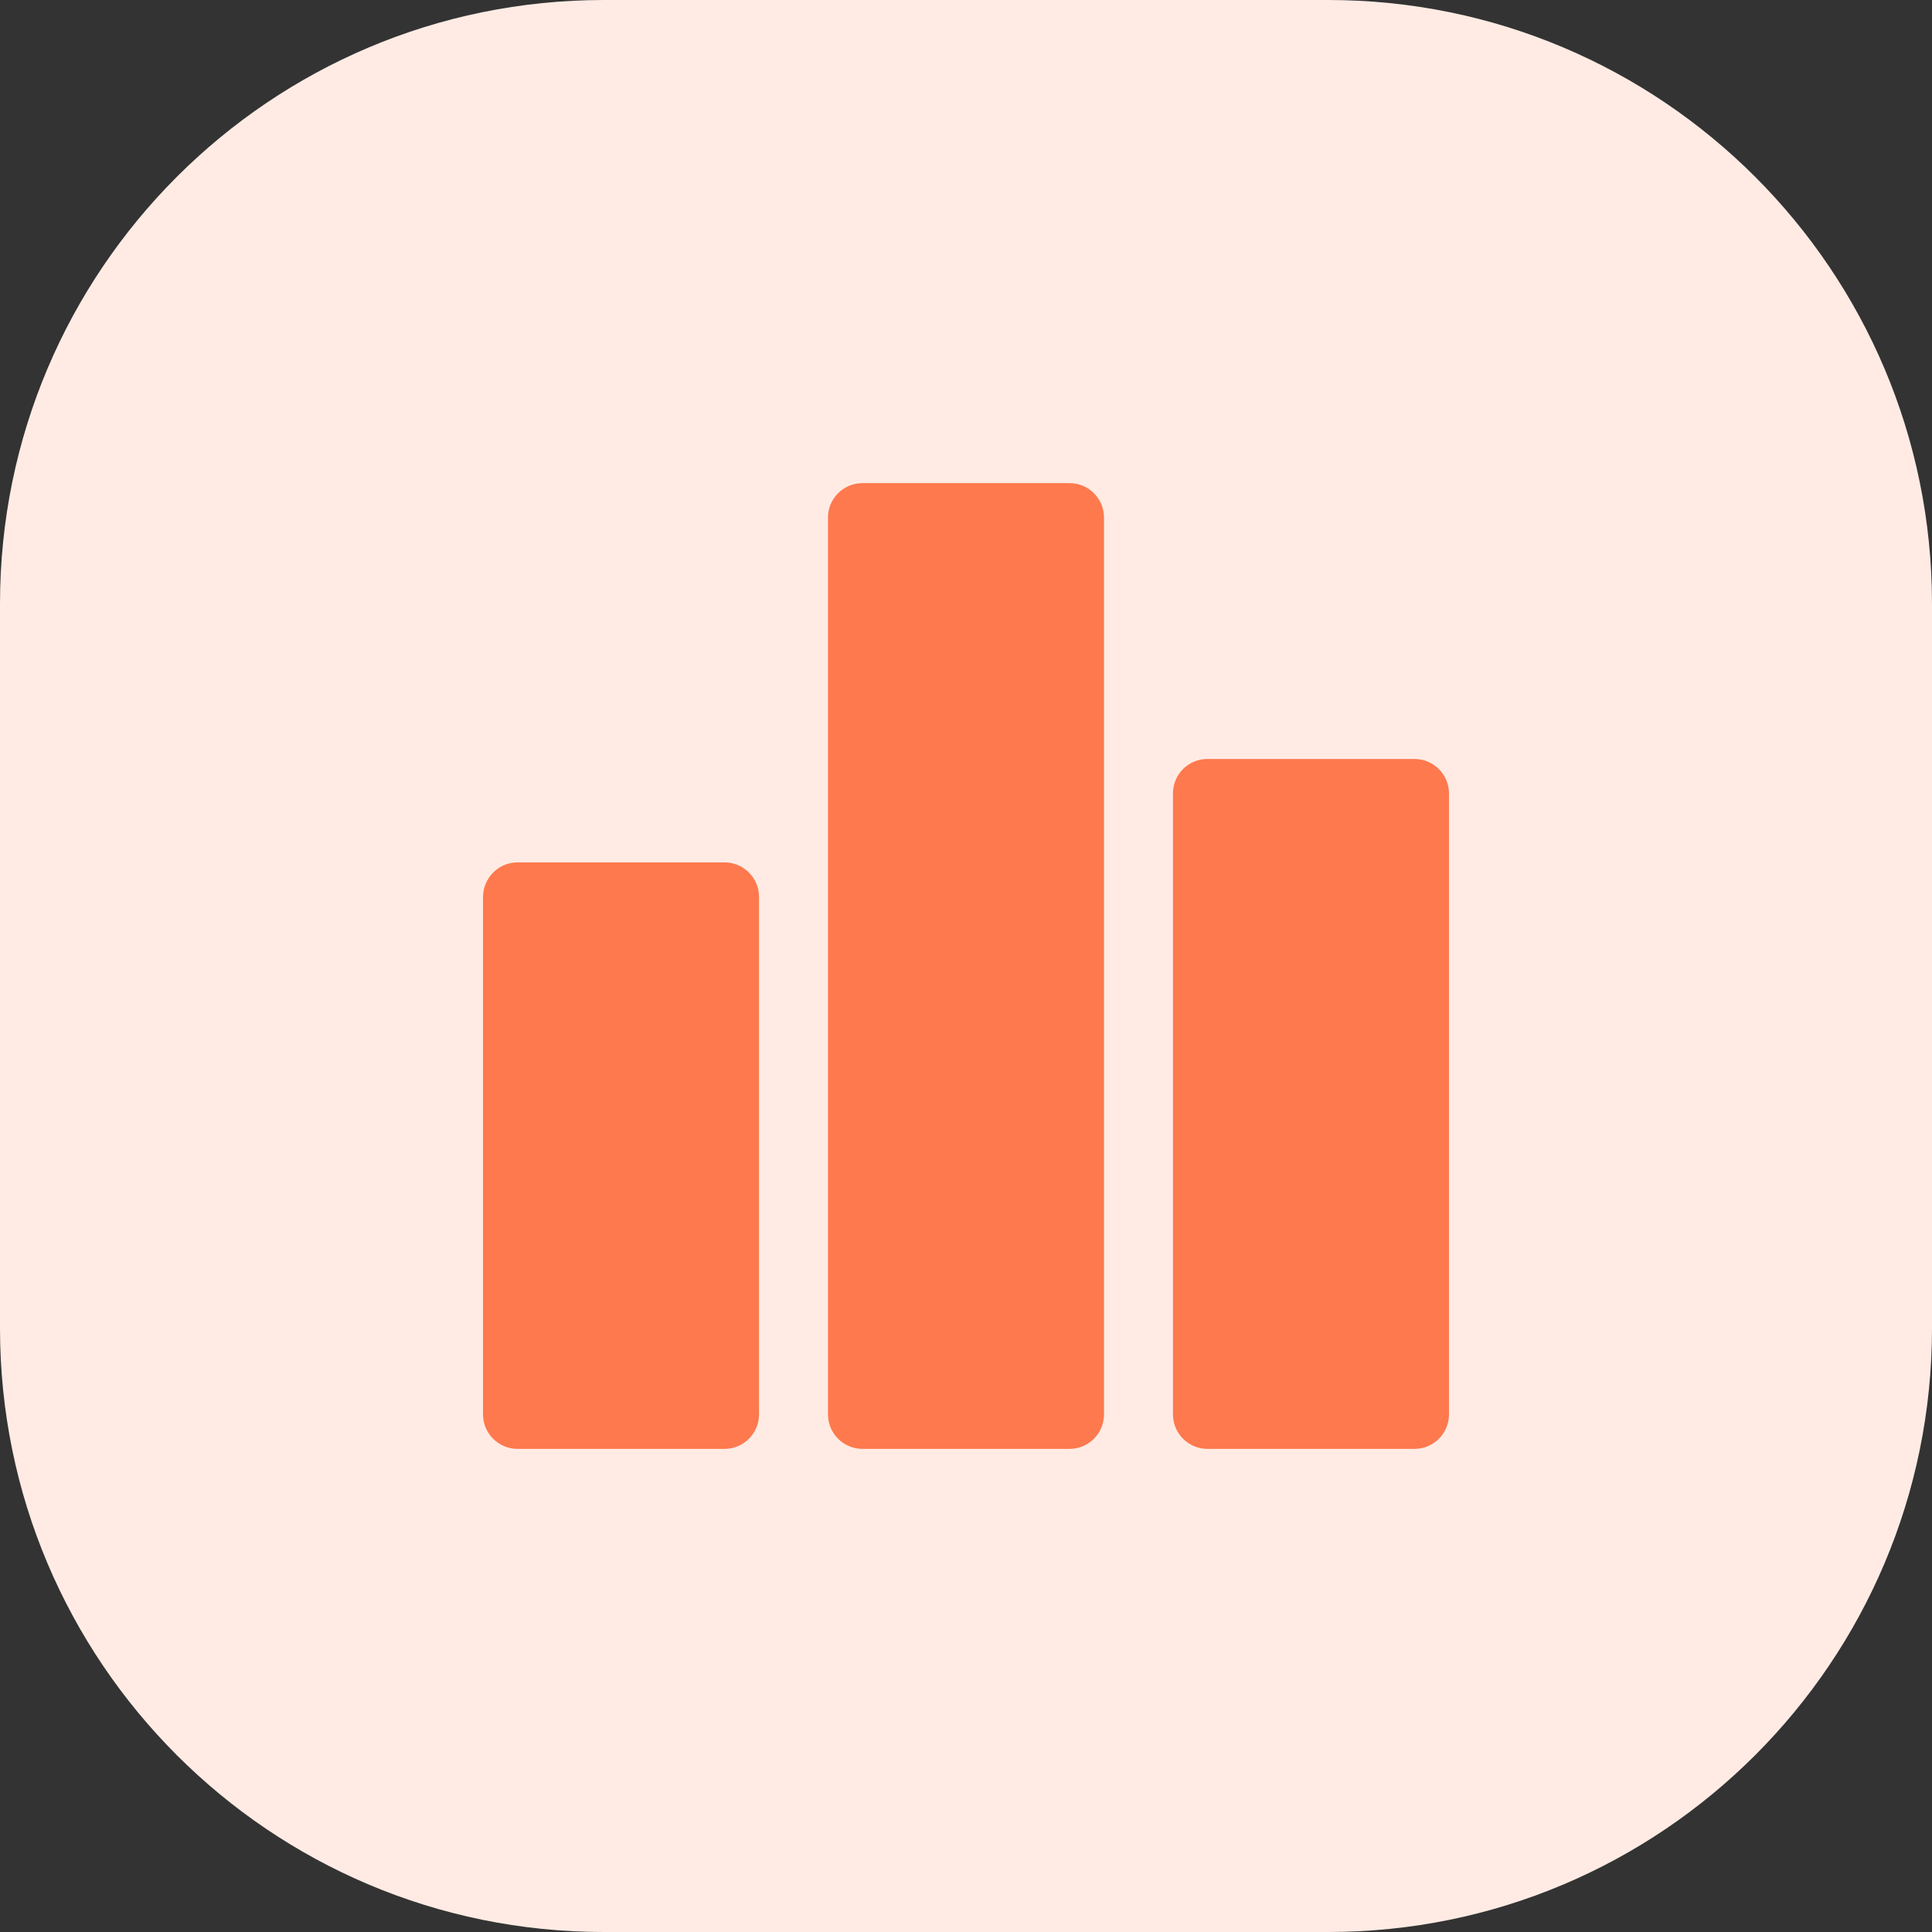 <svg width="32" height="32" viewBox="0 0 32 32" fill="none" xmlns="http://www.w3.org/2000/svg">
<rect x="0" y="0" width="32" height="32" fill="#333333" stroke="none"/>
<path d="M0 10C0 4.477 4.477 0 10 0H22C27.523 0 32 4.477 32 10V22C32 27.523 27.523 32 22 32H10C4.477 32 0 27.523 0 22V10Z" fill="#FFEBE4"/>
<g clip-path="url(#clip0_5367_12828)">
<path d="M12 14.284H8.572C8.258 14.284 8.003 14.539 8 14.857V23.426C8 23.744 8.258 23.998 8.572 23.998H12C12.318 23.998 12.572 23.741 12.572 23.426V14.857C12.572 14.539 12.315 14.284 12 14.284Z" fill="#FE794D"/>
<path d="M17.714 8.002H14.286C13.972 8.002 13.714 8.256 13.714 8.571V23.426C13.714 23.744 13.972 23.998 14.286 23.998H17.714C18.032 23.998 18.286 23.741 18.286 23.426V8.574C18.286 8.256 18.029 8.002 17.714 8.002Z" fill="#FE794D"/>
<path d="M23.428 12.571H20C19.682 12.571 19.428 12.825 19.428 13.143V23.426C19.428 23.744 19.685 23.998 20 23.998H23.428C23.746 23.998 24 23.741 24 23.426V13.143C24 12.825 23.742 12.571 23.428 12.571Z" fill="#FE794D"/>
</g>
<defs>
<clipPath id="clip0_5367_12828">
<rect width="16" height="16" fill="white" transform="translate(8 8)"/>
</clipPath>
</defs>
</svg>
